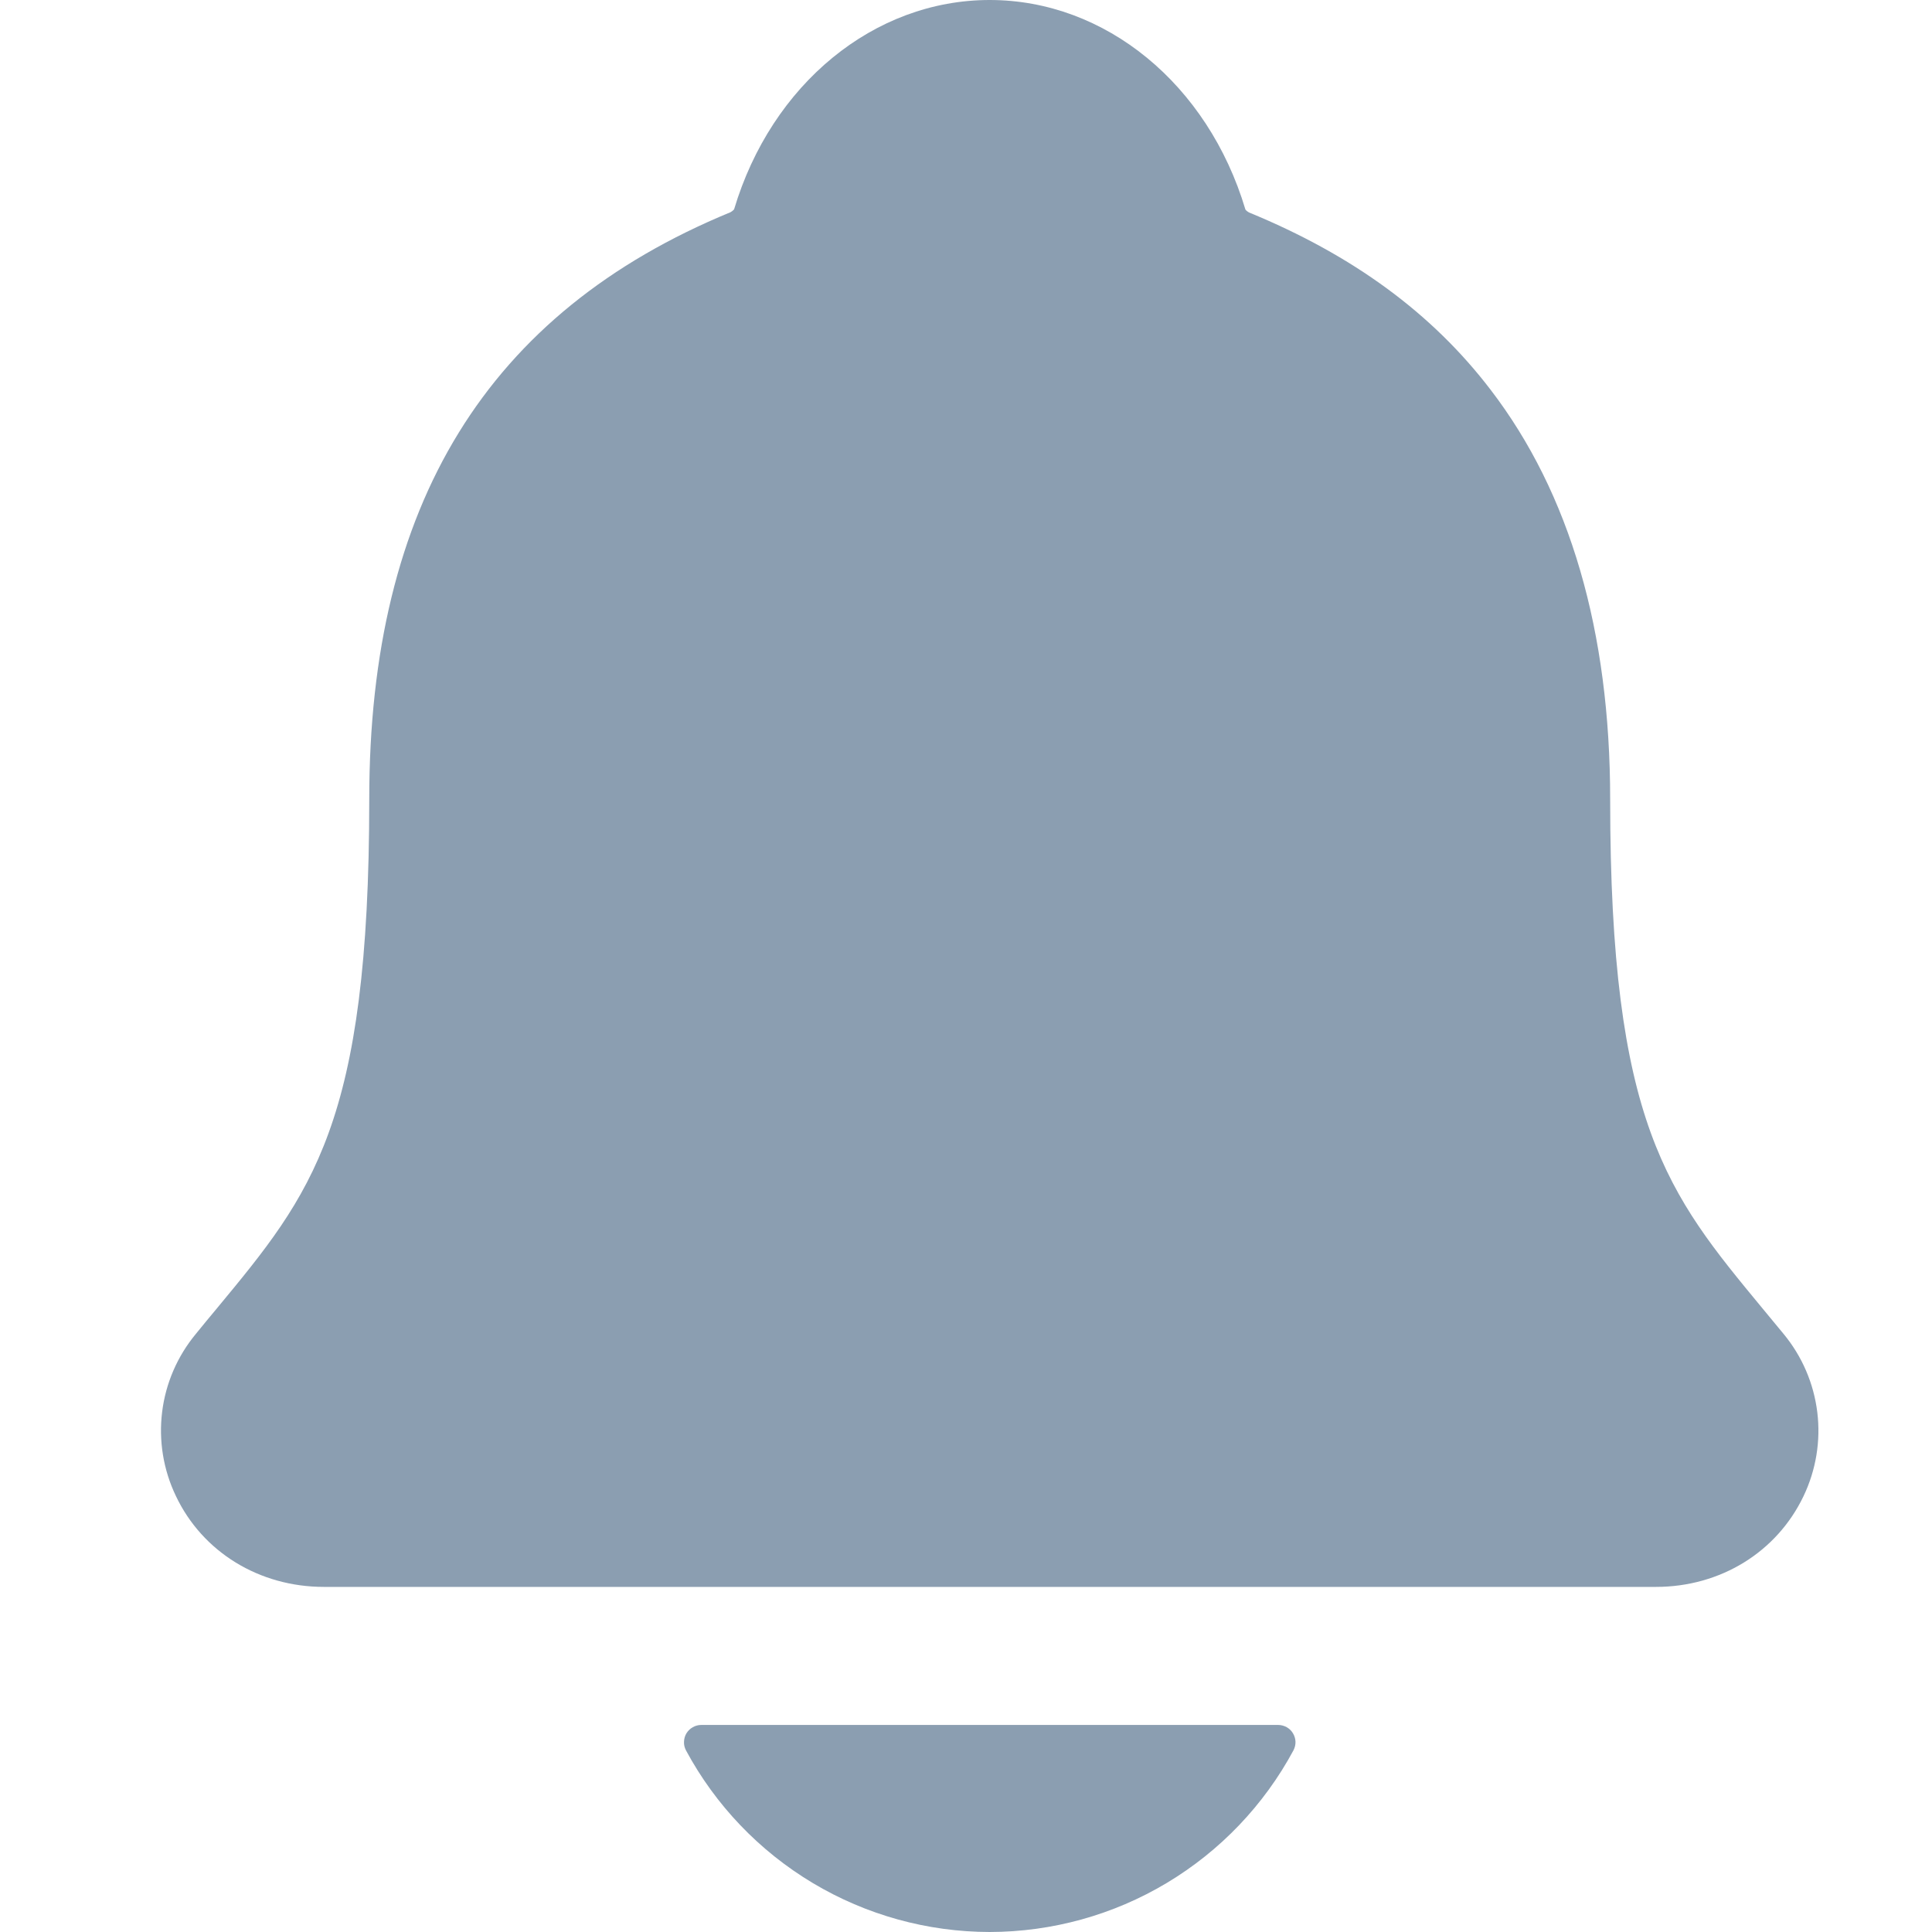 <svg width="24" height="24" viewBox="0 0 24 24" fill="none" xmlns="http://www.w3.org/2000/svg">
<path d="M22.156 16.57C22.067 16.463 21.98 16.356 21.894 16.253C20.715 14.827 20.002 13.967 20.002 9.931C20.002 7.842 19.503 6.128 18.517 4.842C17.791 3.892 16.809 3.171 15.515 2.639C15.498 2.63 15.483 2.618 15.471 2.603C15.005 1.044 13.731 0 12.294 0C10.858 0 9.584 1.044 9.119 2.601C9.106 2.615 9.092 2.627 9.075 2.636C6.055 3.88 4.587 6.265 4.587 9.929C4.587 13.967 3.875 14.827 2.696 16.251C2.61 16.354 2.523 16.459 2.434 16.569C2.204 16.846 2.058 17.183 2.014 17.54C1.97 17.897 2.029 18.259 2.185 18.584C2.515 19.28 3.22 19.713 4.024 19.713H20.571C21.372 19.713 22.071 19.281 22.403 18.588C22.559 18.263 22.619 17.9 22.575 17.543C22.531 17.185 22.386 16.848 22.156 16.57Z" fill="#8B9EB1"/>
<path d="M12.294 24C13.069 23.999 13.828 23.789 14.492 23.392C15.157 22.994 15.701 22.425 16.068 21.743C16.085 21.71 16.094 21.674 16.093 21.637C16.092 21.6 16.081 21.564 16.062 21.532C16.043 21.5 16.016 21.474 15.984 21.456C15.952 21.438 15.915 21.428 15.878 21.428H8.711C8.674 21.428 8.638 21.438 8.606 21.456C8.574 21.474 8.547 21.5 8.527 21.532C8.508 21.564 8.498 21.6 8.497 21.637C8.495 21.674 8.504 21.71 8.521 21.743C8.888 22.425 9.432 22.994 10.097 23.392C10.761 23.789 11.52 23.999 12.294 24Z" fill="#8B9EB1"/>
</svg>
